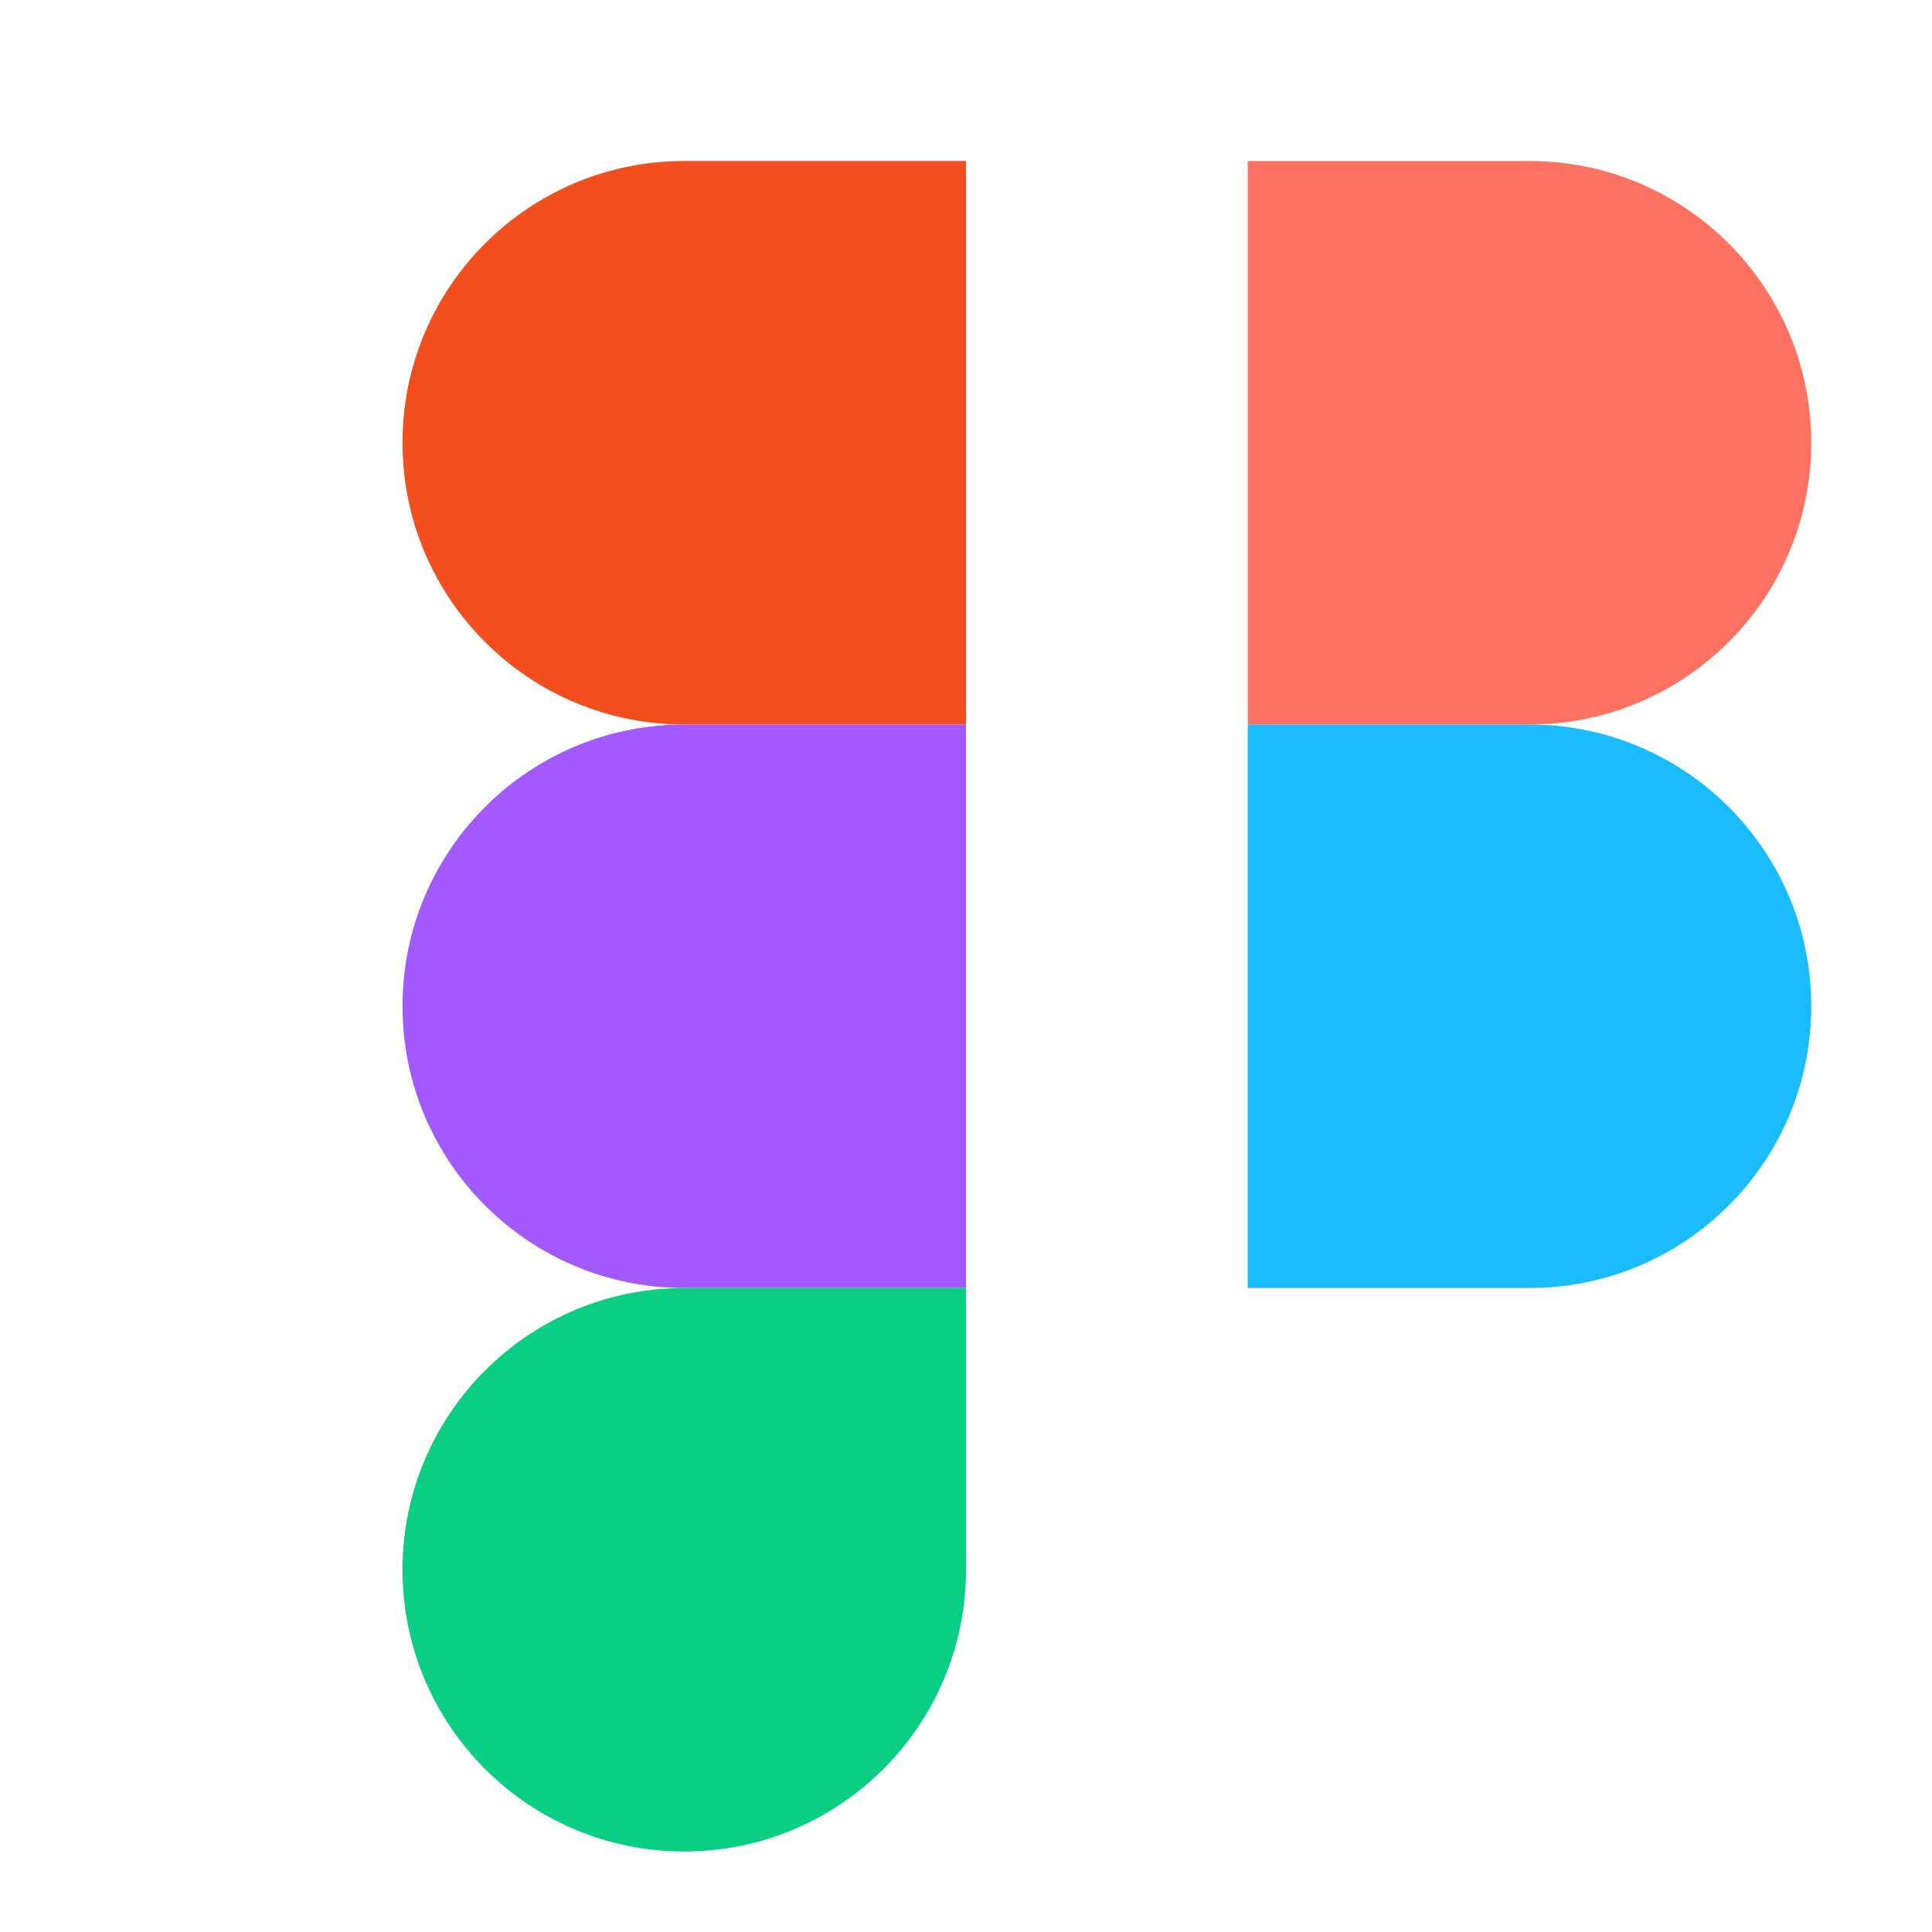 <svg width="24" height="24" viewBox="0 0 24 24" fill="none" xmlns="http://www.w3.org/2000/svg">
  <path d="M12 2H8.5C6.567 2 5 3.567 5 5.5C5 7.433 6.567 9 8.5 9H12V2Z" fill="#F24E1E"/>
  <path d="M12 9H8.5C6.567 9 5 10.567 5 12.5C5 14.433 6.567 16 8.5 16H12V9Z" fill="#A259FF"/>
  <path d="M12 16H8.5C6.567 16 5 17.567 5 19.5C5 21.433 6.567 23 8.5 23C10.433 23 12 21.433 12 19.5V16Z" fill="#0ACF83"/>
  <path d="M19 2H15.5V9H19C20.933 9 22.5 7.433 22.5 5.5C22.5 3.567 20.933 2 19 2Z" fill="#FF7262"/>
  <path d="M22.5 12.5C22.5 10.567 20.933 9 19 9H15.5V16H19C20.933 16 22.5 14.433 22.5 12.5Z" fill="#1ABCFE"/>
</svg> 